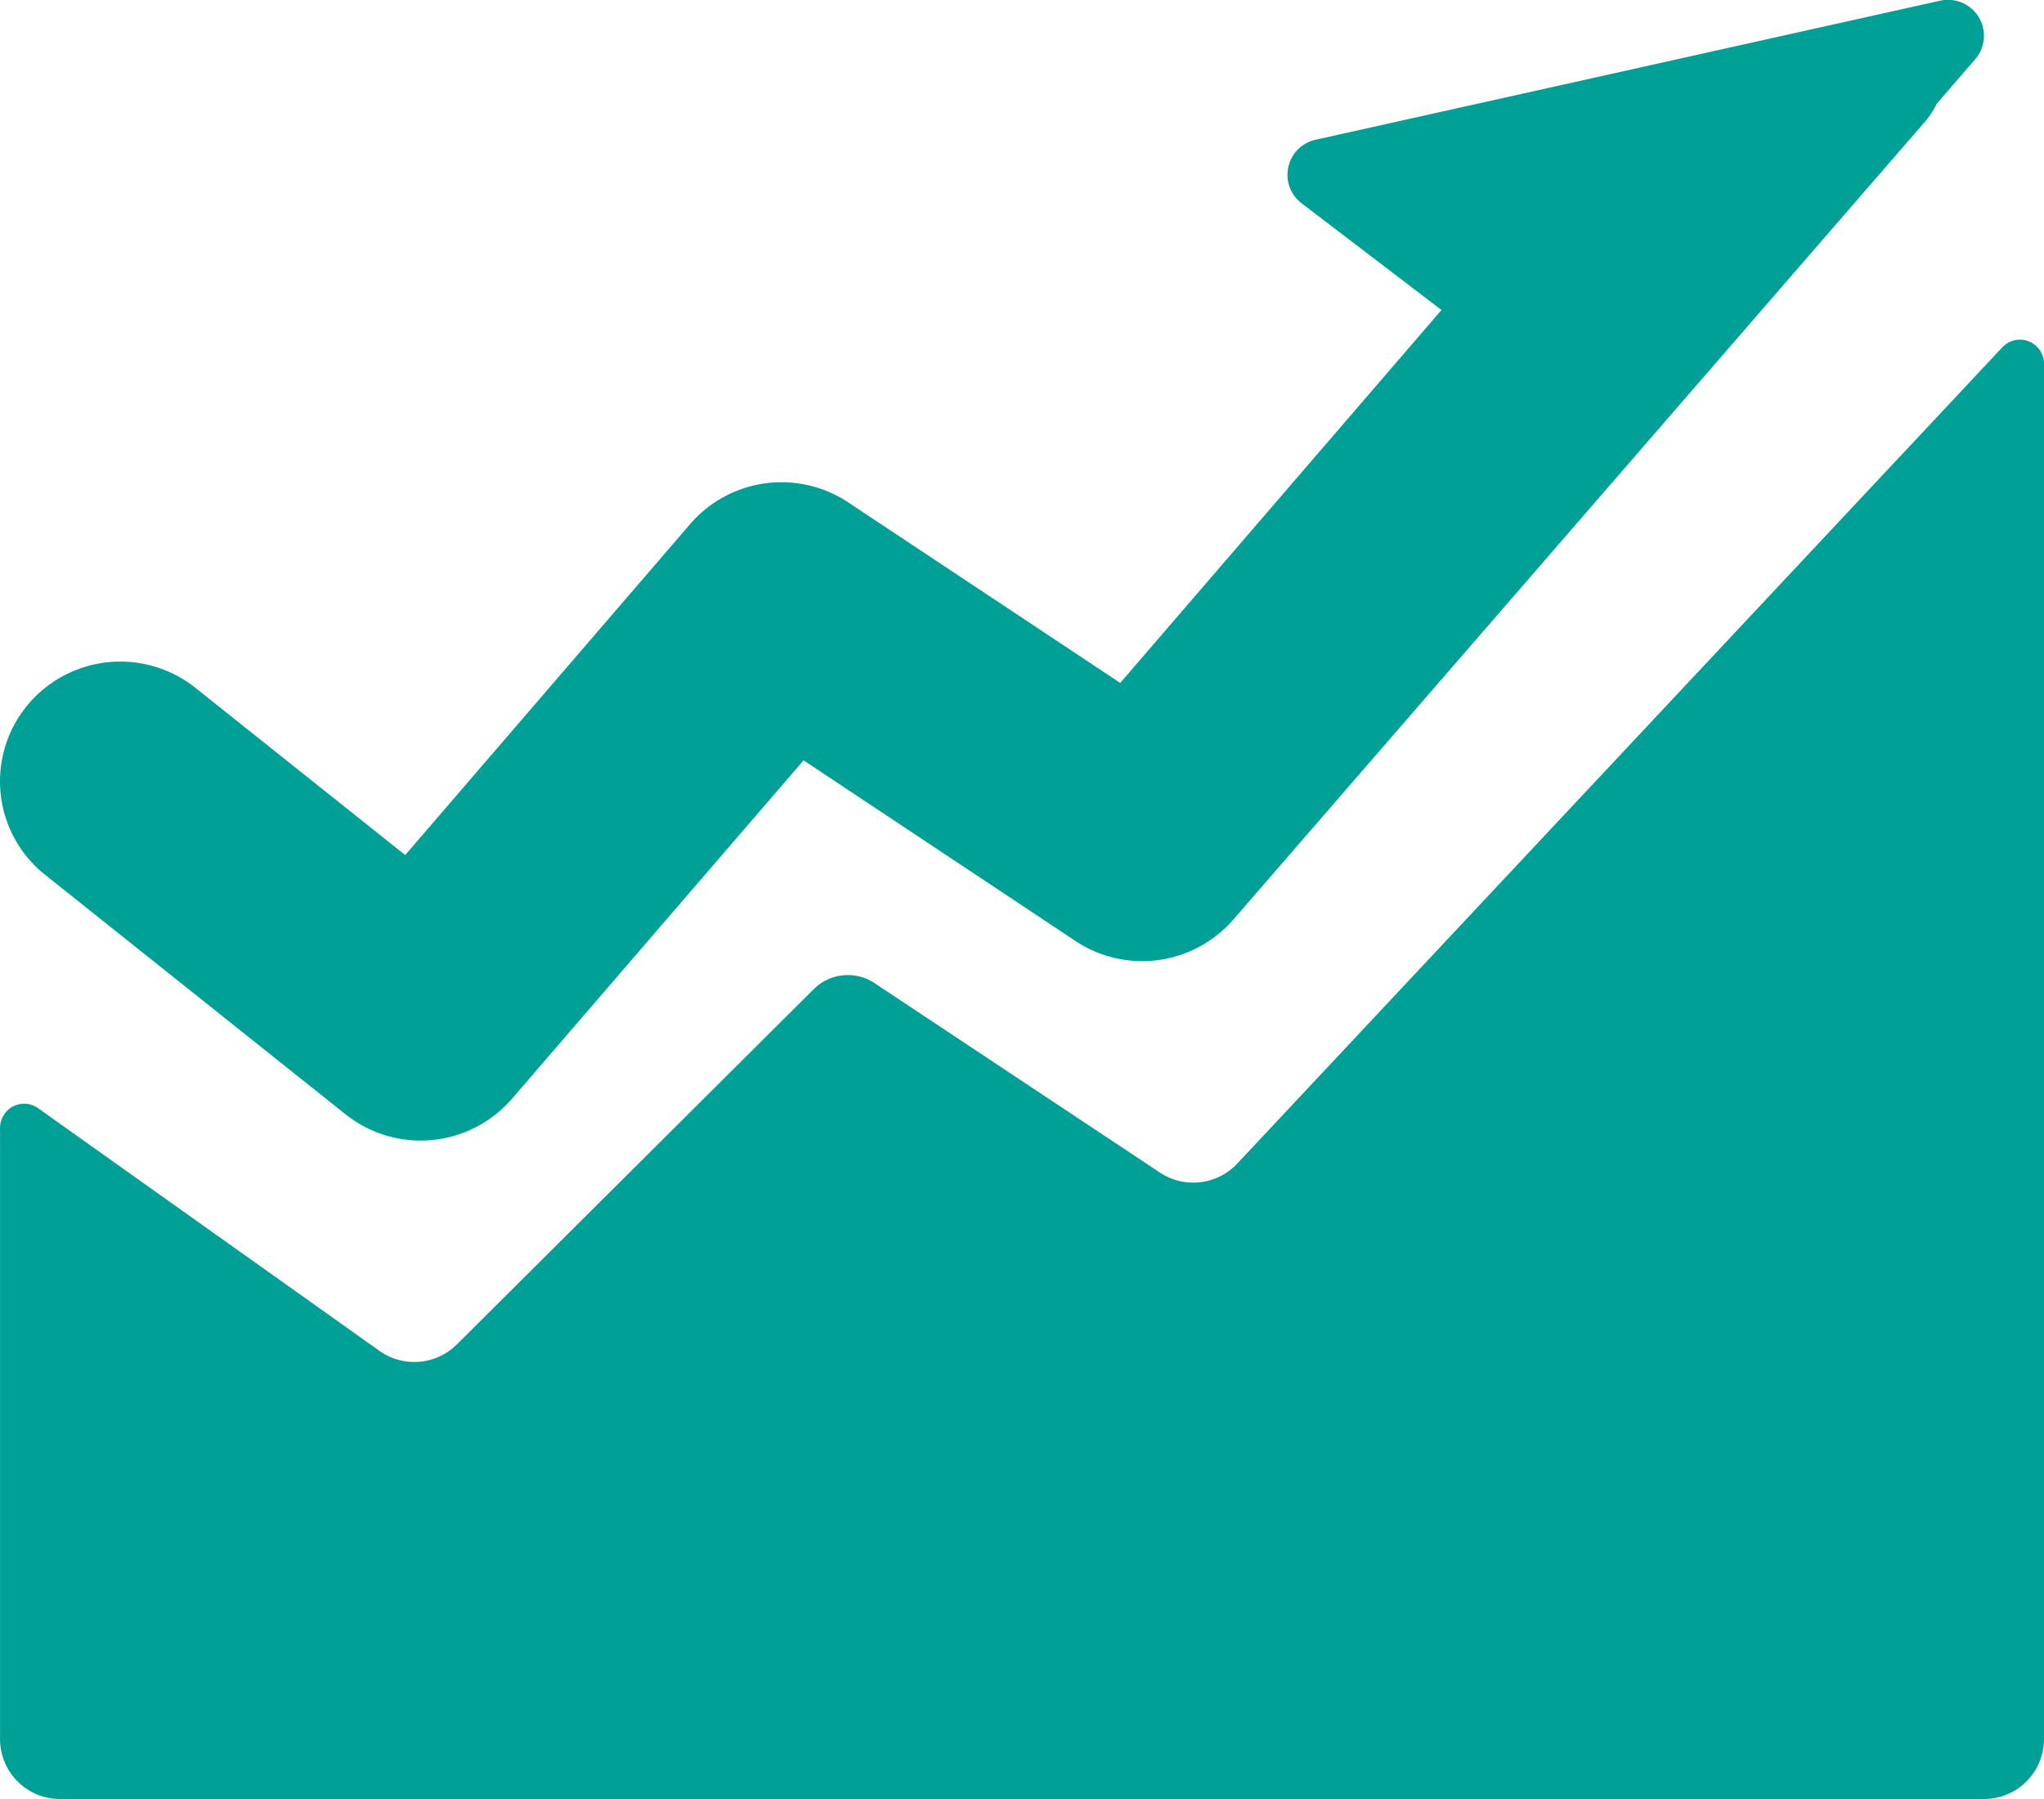 <svg xmlns="http://www.w3.org/2000/svg" width="50" height="44" viewBox="0 0 50 44">
  <path id="管理提升" d="M89.136,113.785l-3.423-2.611a.877.877,0,0,1,.344-1.552l15.273-3.4a.884.884,0,0,1,.952.405.875.875,0,0,1-.09,1.026l-.938,1.086a2.1,2.1,0,0,1-.318.474L84.053,128.686a2.951,2.951,0,0,1-3.868.533L73.533,124.8,66.4,133.077a2.951,2.951,0,0,1-4.071.381L54.98,127.6a2.919,2.919,0,0,1-.459-4.116,2.951,2.951,0,0,1,4.135-.457l5.132,4.09,6.97-8.095a2.951,2.951,0,0,1,3.868-.53l6.653,4.415,7.862-9.125Zm-35.258,20a.588.588,0,0,1,.929-.477l8.353,5.937a1.476,1.476,0,0,0,1.894-.161l8.729-8.689a1.181,1.181,0,0,1,1.485-.146l6.982,4.634a1.475,1.475,0,0,0,1.891-.22l18.717-19.966a.589.589,0,0,1,1.018.4V148.74a1.467,1.467,0,0,1-1.471,1.464H55.348a1.467,1.467,0,0,1-1.471-1.464V133.777Z" transform="translate(-53.876 -106.204)" fill="#00a096"/>
</svg>
